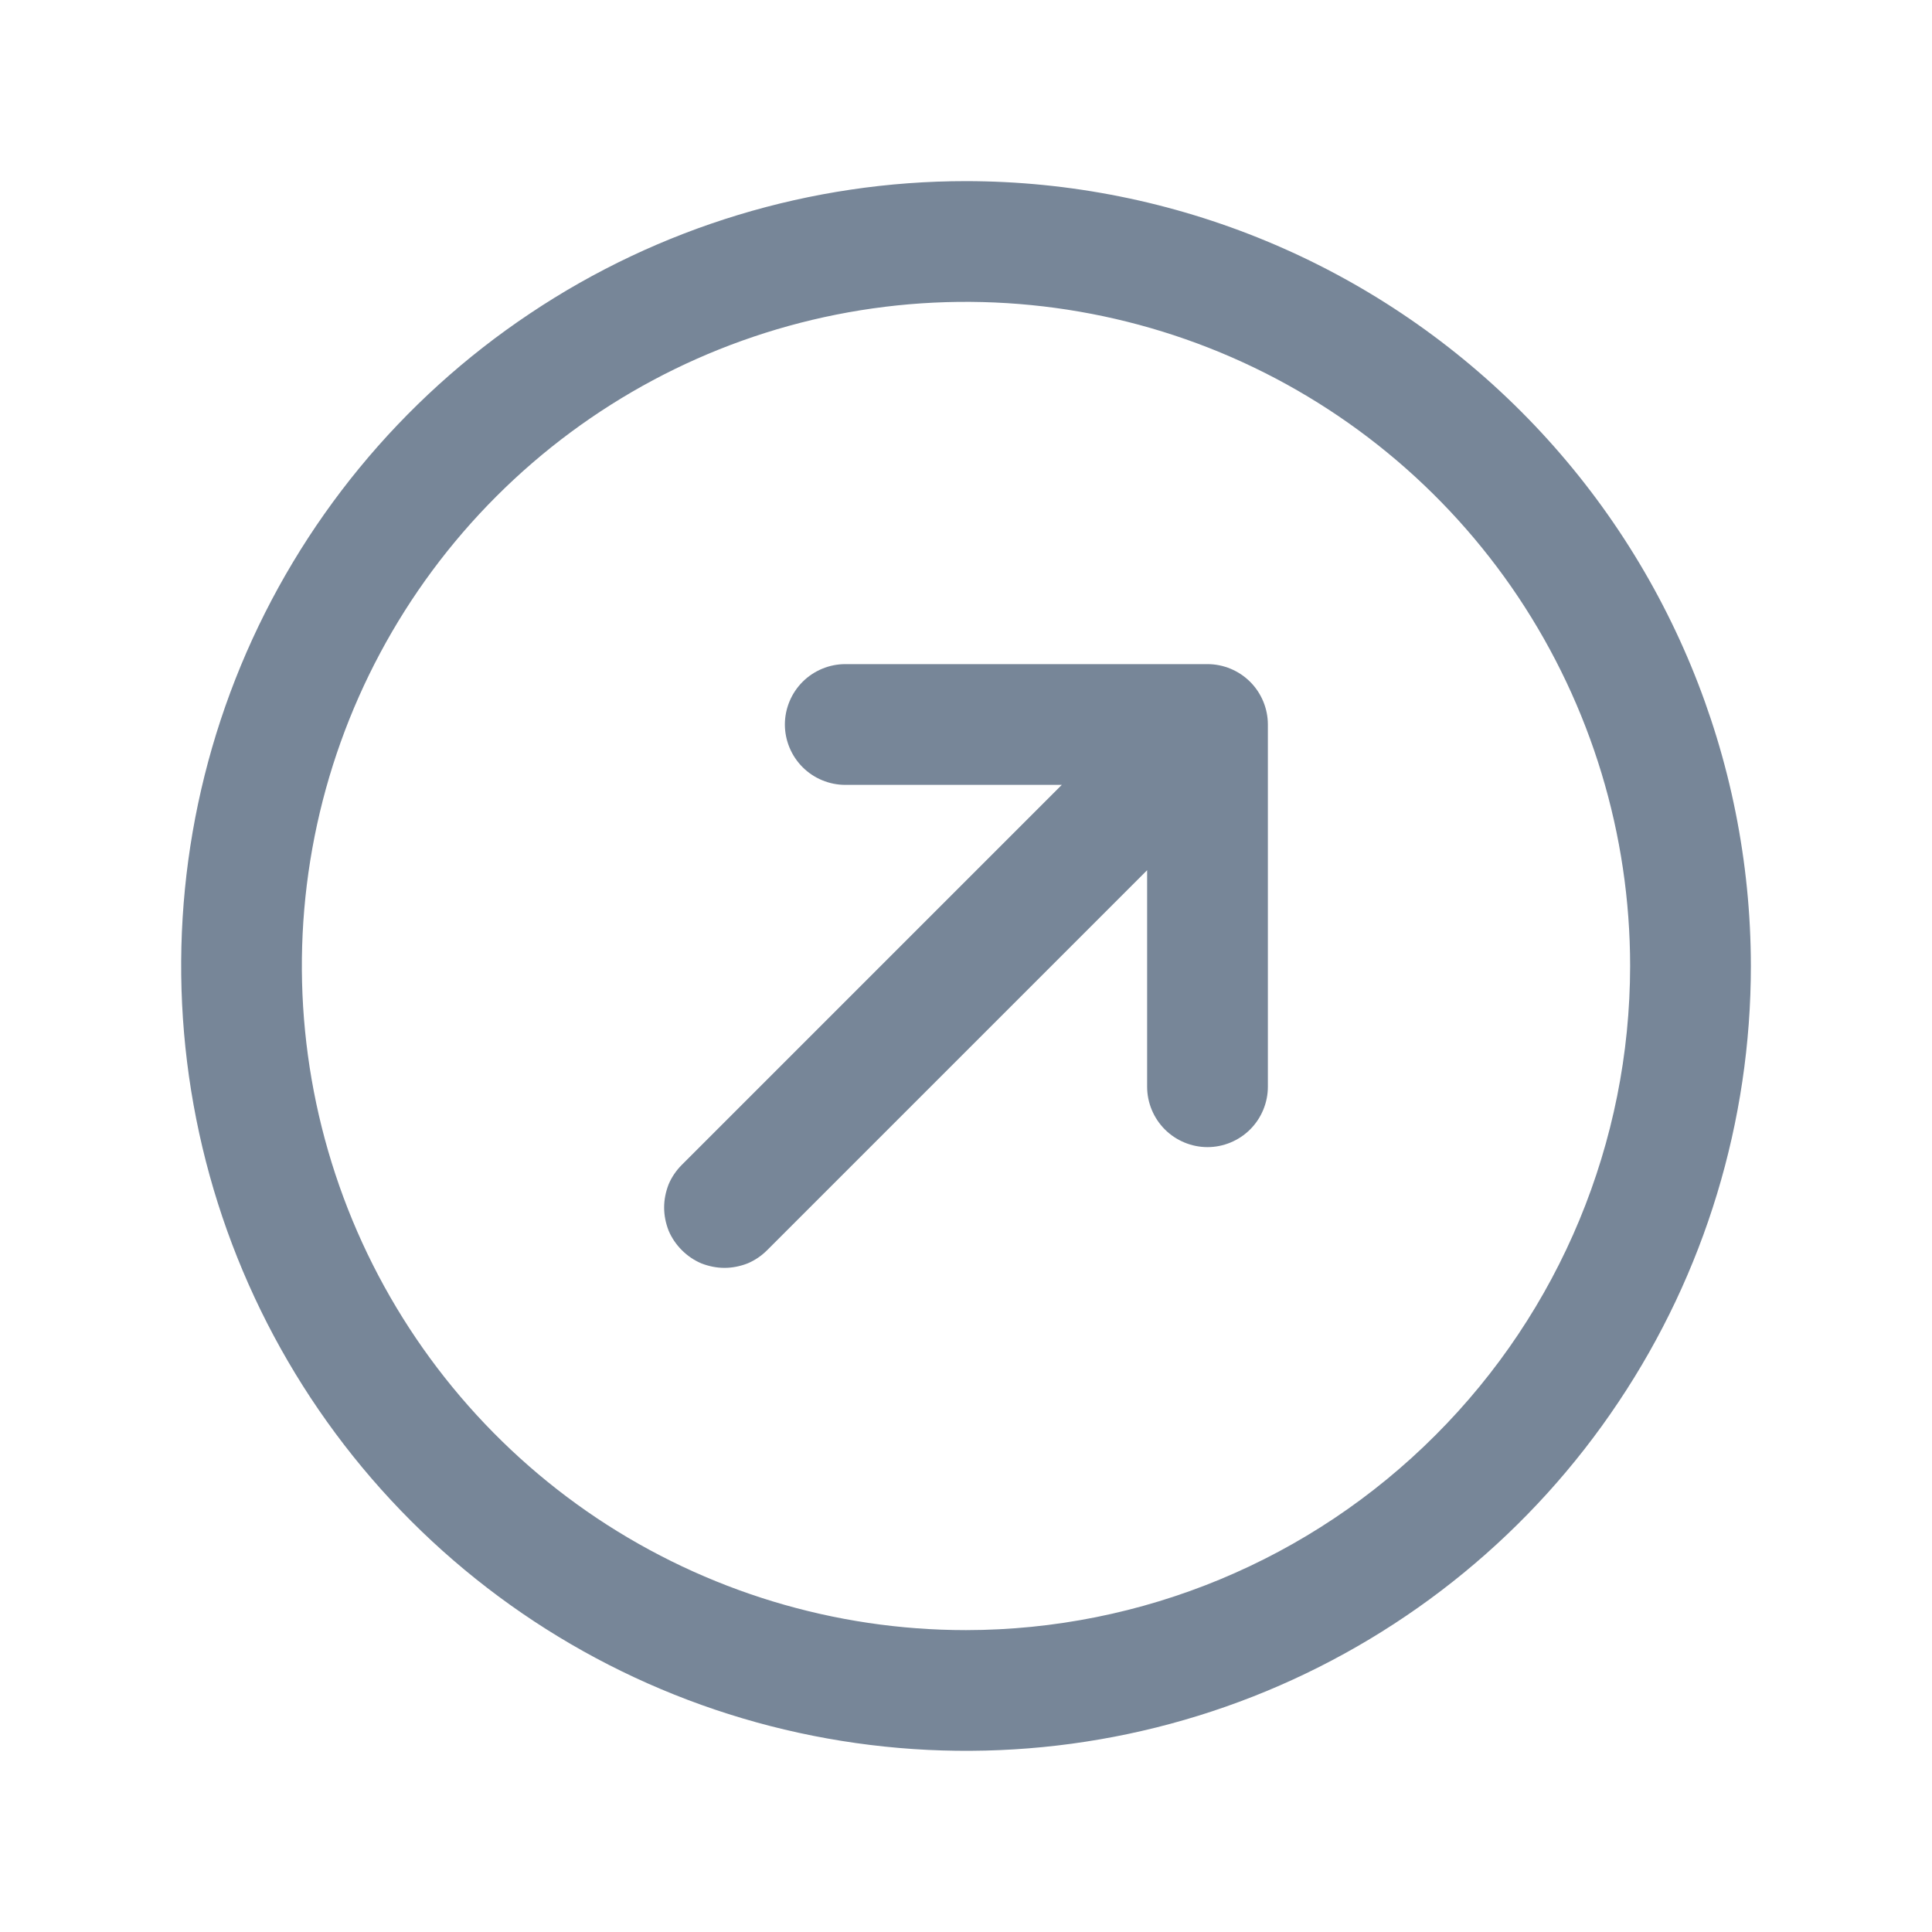 <svg xmlns="http://www.w3.org/2000/svg" width="12" height="12" viewBox="0 0 12 12" fill="none">
  <path d="M7.875 4.5V6.75C7.875 6.849 7.835 6.945 7.765 7.015C7.695 7.085 7.599 7.125 7.5 7.125C7.401 7.125 7.305 7.085 7.235 7.015C7.165 6.945 7.125 6.849 7.125 6.75V5.405L4.765 7.765C4.73 7.8 4.689 7.828 4.644 7.847C4.598 7.865 4.549 7.875 4.5 7.875C4.451 7.875 4.402 7.865 4.356 7.847C4.311 7.828 4.27 7.8 4.235 7.765C4.2 7.73 4.172 7.689 4.153 7.644C4.135 7.598 4.125 7.549 4.125 7.5C4.125 7.451 4.135 7.402 4.153 7.356C4.172 7.311 4.2 7.27 4.235 7.235L6.595 4.875H5.25C5.151 4.875 5.055 4.835 4.985 4.765C4.915 4.695 4.875 4.599 4.875 4.5C4.875 4.401 4.915 4.305 4.985 4.235C5.055 4.165 5.151 4.125 5.25 4.125H7.5C7.599 4.125 7.695 4.165 7.765 4.235C7.835 4.305 7.875 4.401 7.875 4.5ZM10.875 6C10.875 6.964 10.589 7.907 10.053 8.708C9.518 9.51 8.756 10.135 7.866 10.504C6.975 10.873 5.995 10.969 5.049 10.781C4.103 10.593 3.235 10.129 2.553 9.447C1.871 8.765 1.407 7.897 1.219 6.951C1.031 6.005 1.127 5.025 1.496 4.134C1.865 3.244 2.49 2.482 3.292 1.947C4.093 1.411 5.036 1.125 6 1.125C7.293 1.126 8.532 1.64 9.446 2.554C10.36 3.468 10.874 4.707 10.875 6ZM10.125 6C10.125 5.184 9.883 4.387 9.43 3.708C8.977 3.03 8.332 2.501 7.579 2.189C6.825 1.877 5.995 1.795 5.195 1.954C4.395 2.113 3.66 2.506 3.083 3.083C2.506 3.66 2.113 4.395 1.954 5.195C1.795 5.995 1.877 6.825 2.189 7.579C2.501 8.332 3.03 8.977 3.708 9.43C4.387 9.883 5.184 10.125 6 10.125C7.094 10.124 8.142 9.689 8.915 8.915C9.689 8.142 10.124 7.094 10.125 6Z" fill="#778698"/>
</svg>